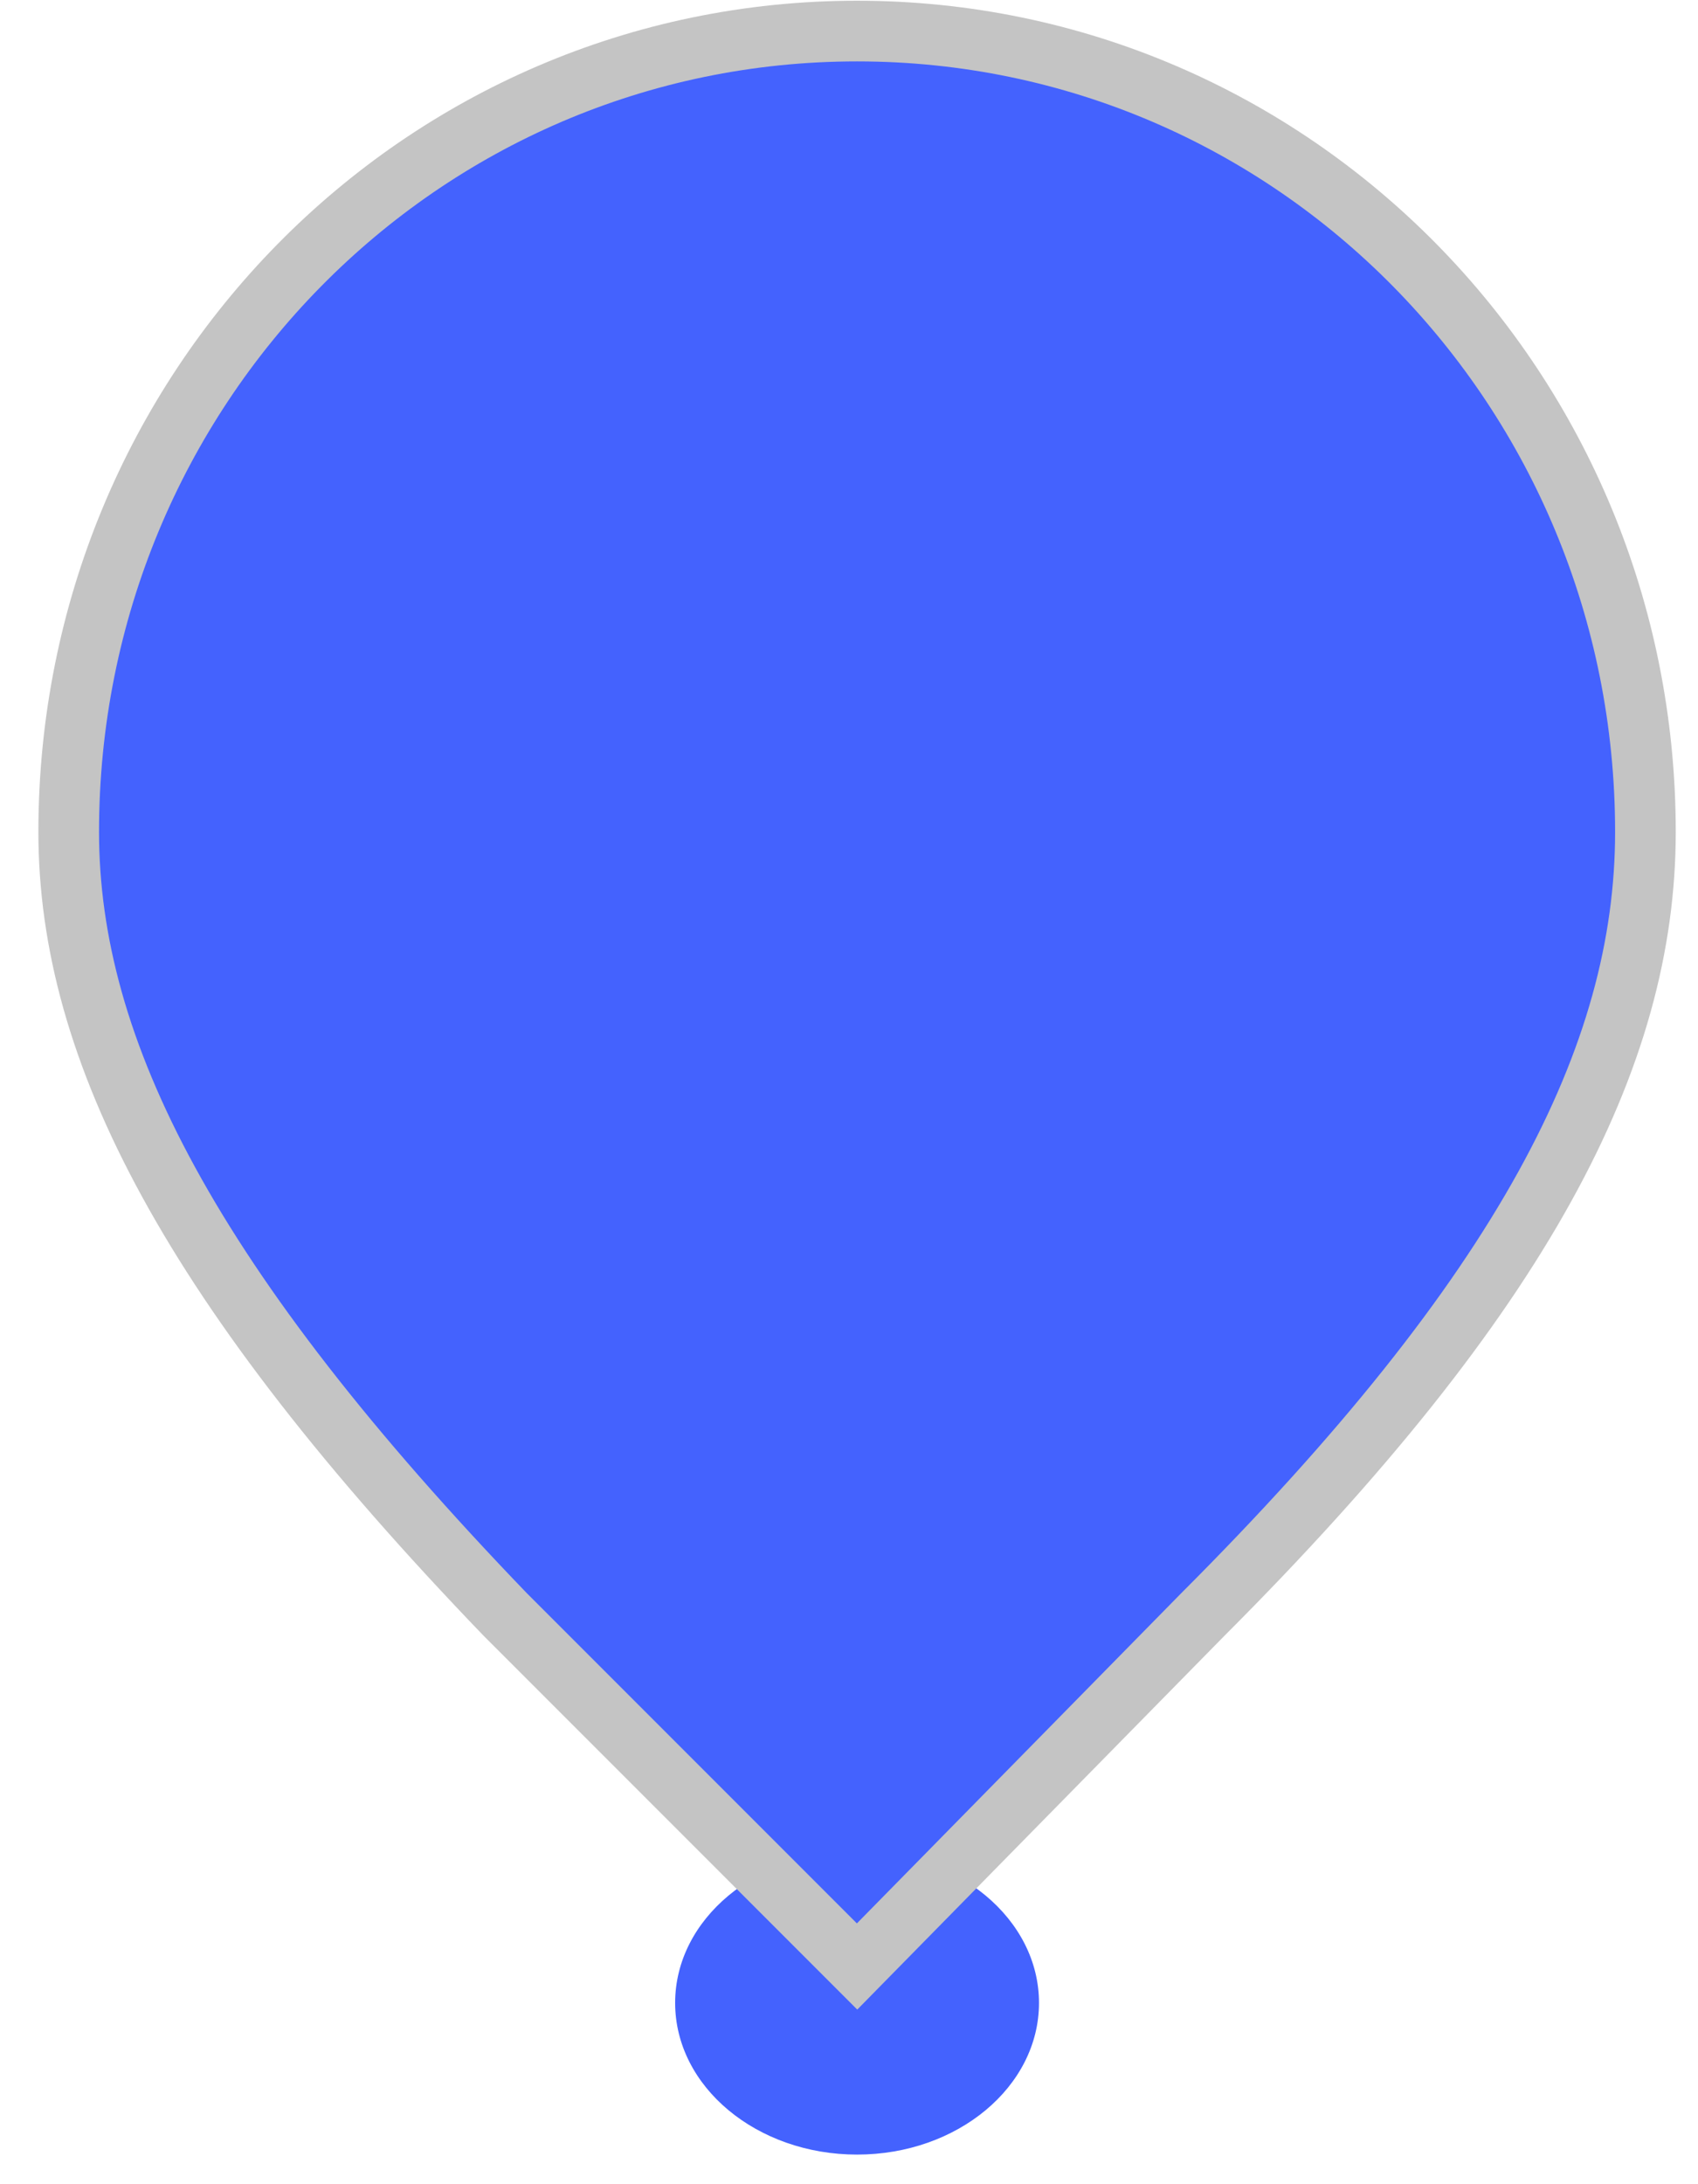 <svg width="28" height="36" viewBox="0 0 28 36" fill="none" xmlns="http://www.w3.org/2000/svg">
<path fill-rule="evenodd" clip-rule="evenodd" d="M14.133 35.512C15.79 35.512 17.133 34.392 17.133 33.012C17.133 31.631 15.79 30.512 14.133 30.512C12.476 30.512 11.133 31.631 11.133 33.012C11.133 34.392 12.476 35.512 14.133 35.512Z" fill="#4462FE"/>
<path fill-rule="evenodd" clip-rule="evenodd" d="M14.133 0.512C21.333 0.512 27.133 6.412 27.133 13.712C27.133 17.412 25.133 21.312 19.833 26.612L14.133 32.412L8.333 26.612C3.133 21.212 1.133 17.312 1.133 13.712C1.133 6.412 6.933 0.512 14.133 0.512Z" fill="#4462FE" stroke="#C4C4C4"/>
<path d="M16.135 13.226H13.054V15.745H16.633V16.512H12.116V9.402H16.584V10.174H13.054V12.459H16.135V13.226Z" fill="#4462FE"/>
</svg>
